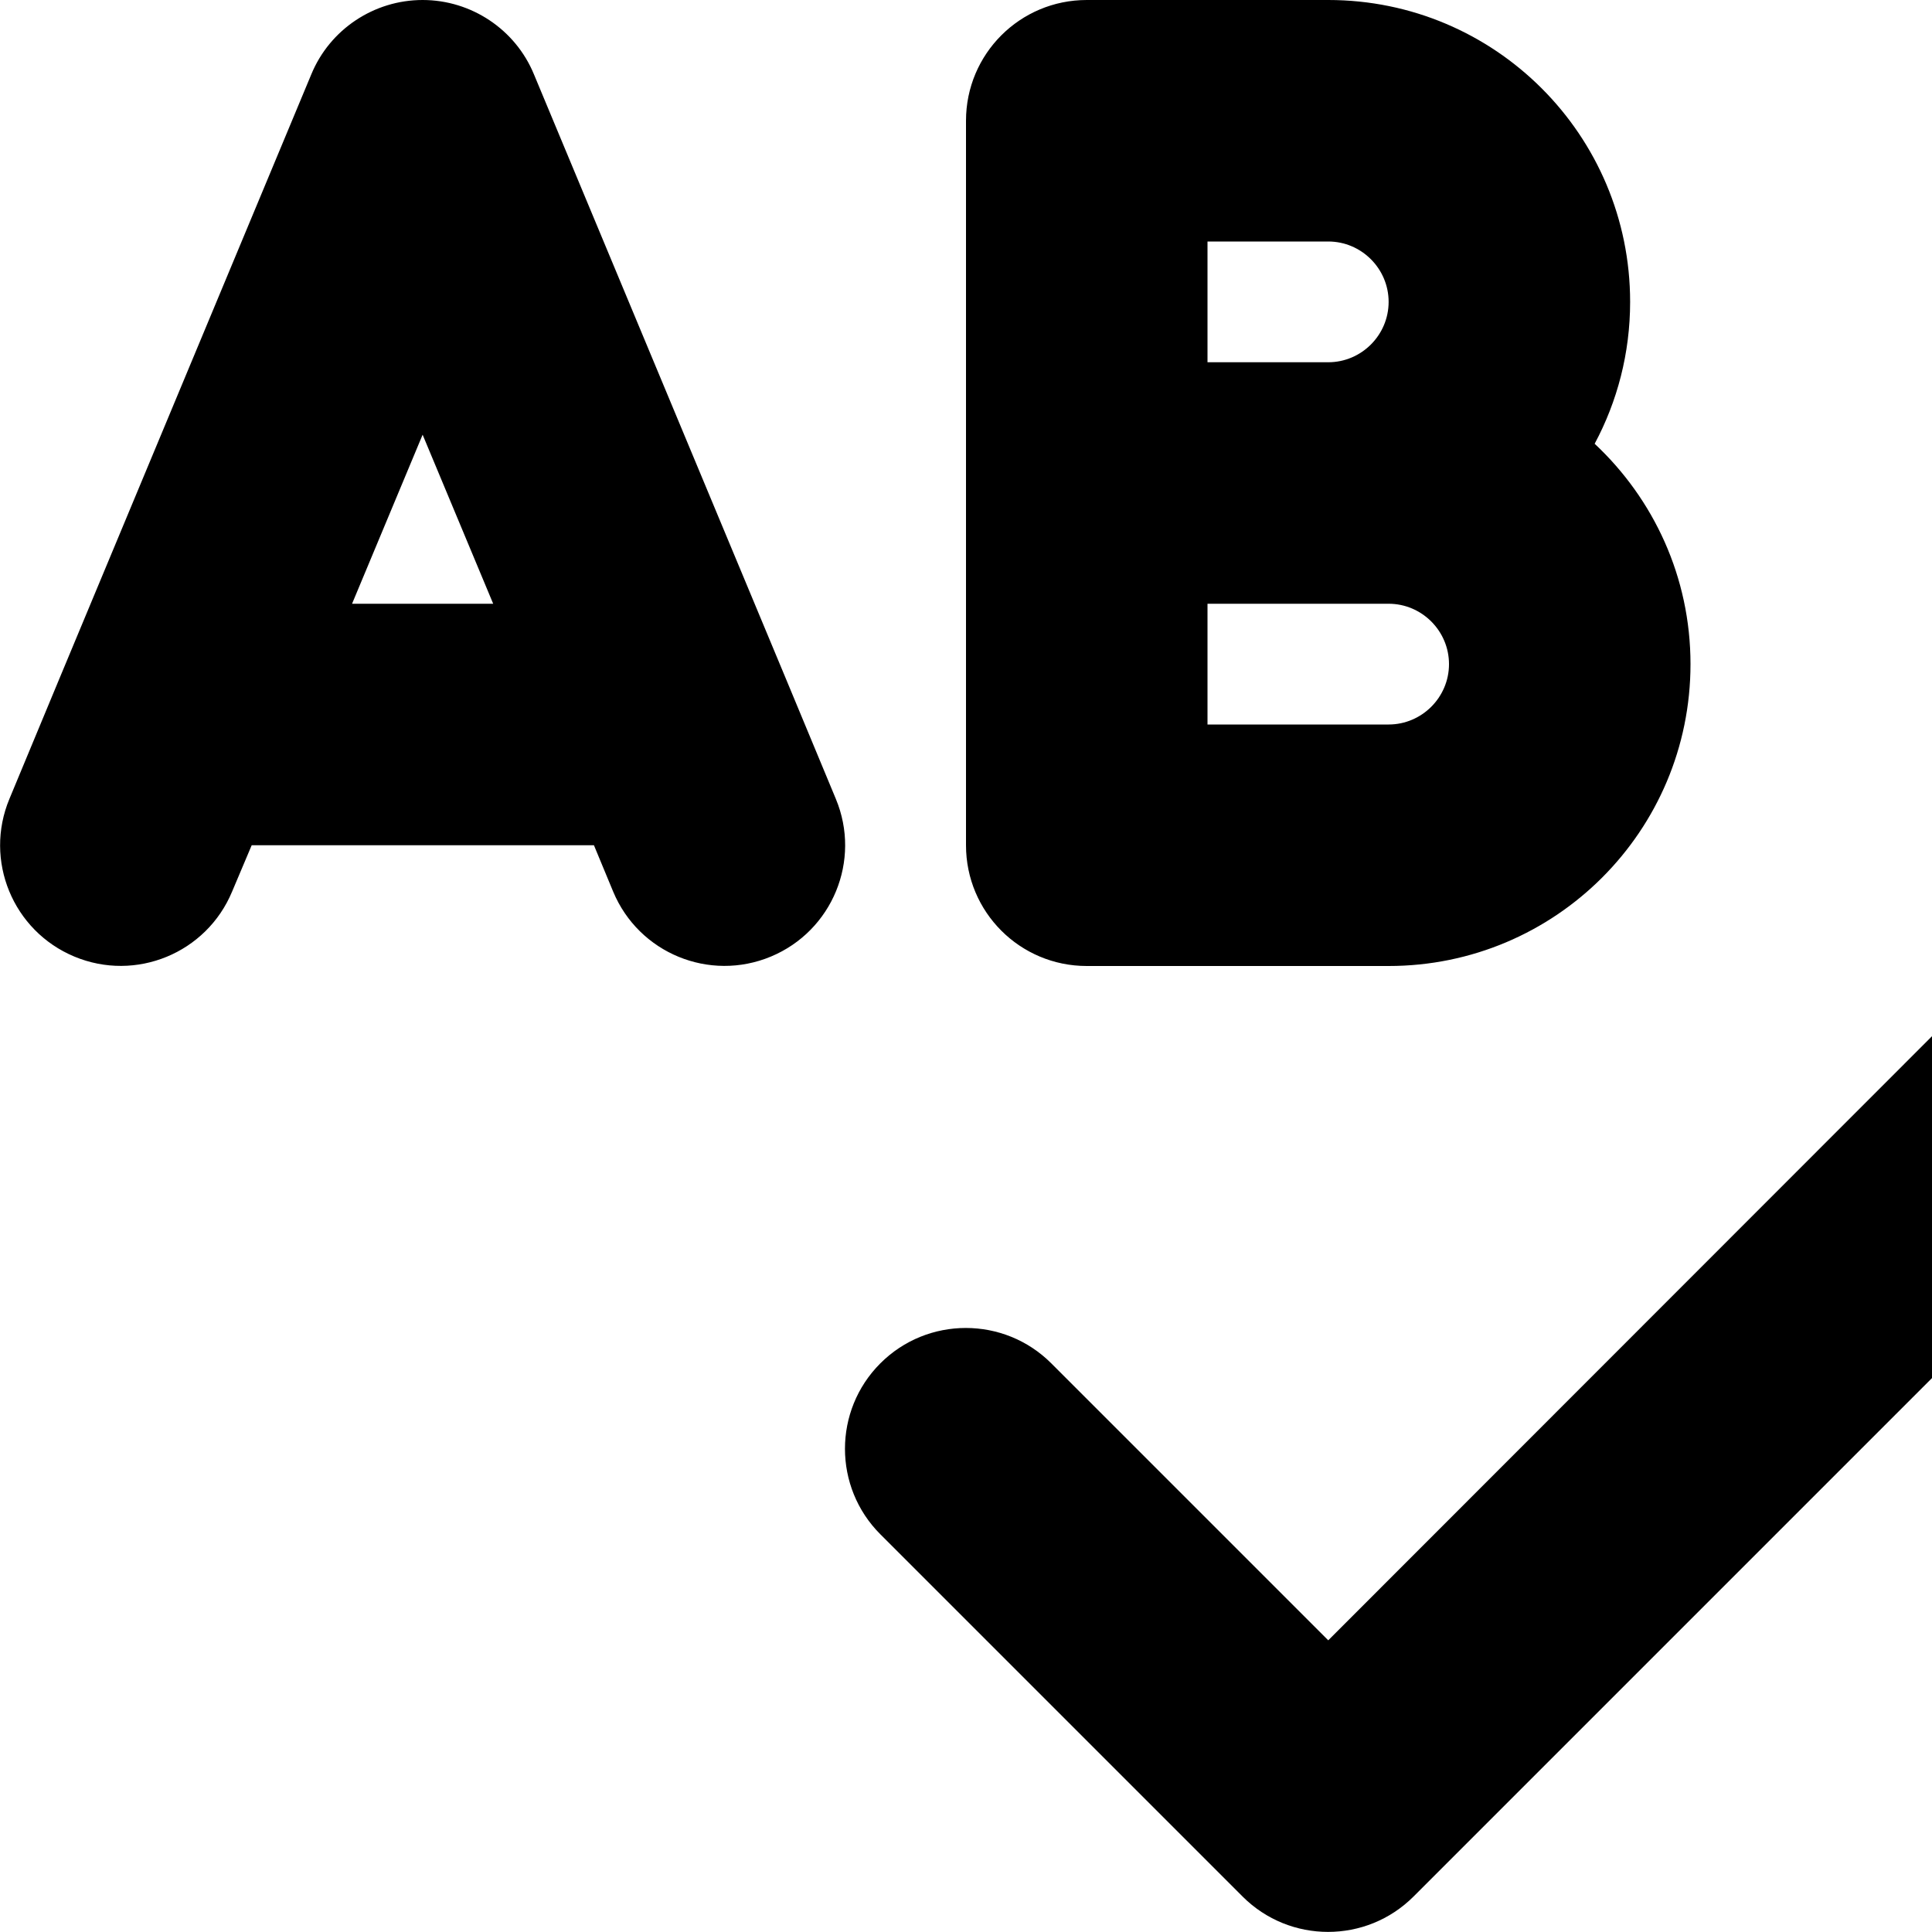 <svg xmlns="http://www.w3.org/2000/svg" version="1.1" viewBox="0 0 512 512" fill="currentColor"><path fill="currentColor" d="M112 0C99.1 0 87.4 7.8 82.5 19.7l-66.7 160l-13.3 32c-6.8 16.3.9 35 17.2 41.8s35-.9 41.8-17.2l5.2-12.3h90.7l5.1 12.3c6.8 16.3 25.5 24 41.8 17.2s24-25.5 17.2-41.8l-13.3-32l-66.7-160C136.6 7.8 124.9 0 112 0m18.7 160H93.3l18.7-44.8zM256 32v192c0 17.7 14.3 32 32 32h80c44.2 0 80-35.8 80-80c0-23.1-9.8-43.8-25.4-58.4c6-11.2 9.4-24 9.4-37.6c0-44.2-35.8-80-80-80h-64c-17.7 0-32 14.3-32 32m96 64h-32V64h32c8.8 0 16 7.2 16 16s-7.2 16-16 16m-32 64h48c8.8 0 16 7.2 16 16s-7.2 16-16 16h-48zm246.6 150.6c12.5-12.5 12.5-32.8 0-45.3s-32.8-12.5-45.3 0L352 434.7l-73.4-73.4c-12.5-12.5-32.8-12.5-45.3 0s-12.5 32.8 0 45.3l96 96c12.5 12.5 32.8 12.5 45.3 0z"/></svg>